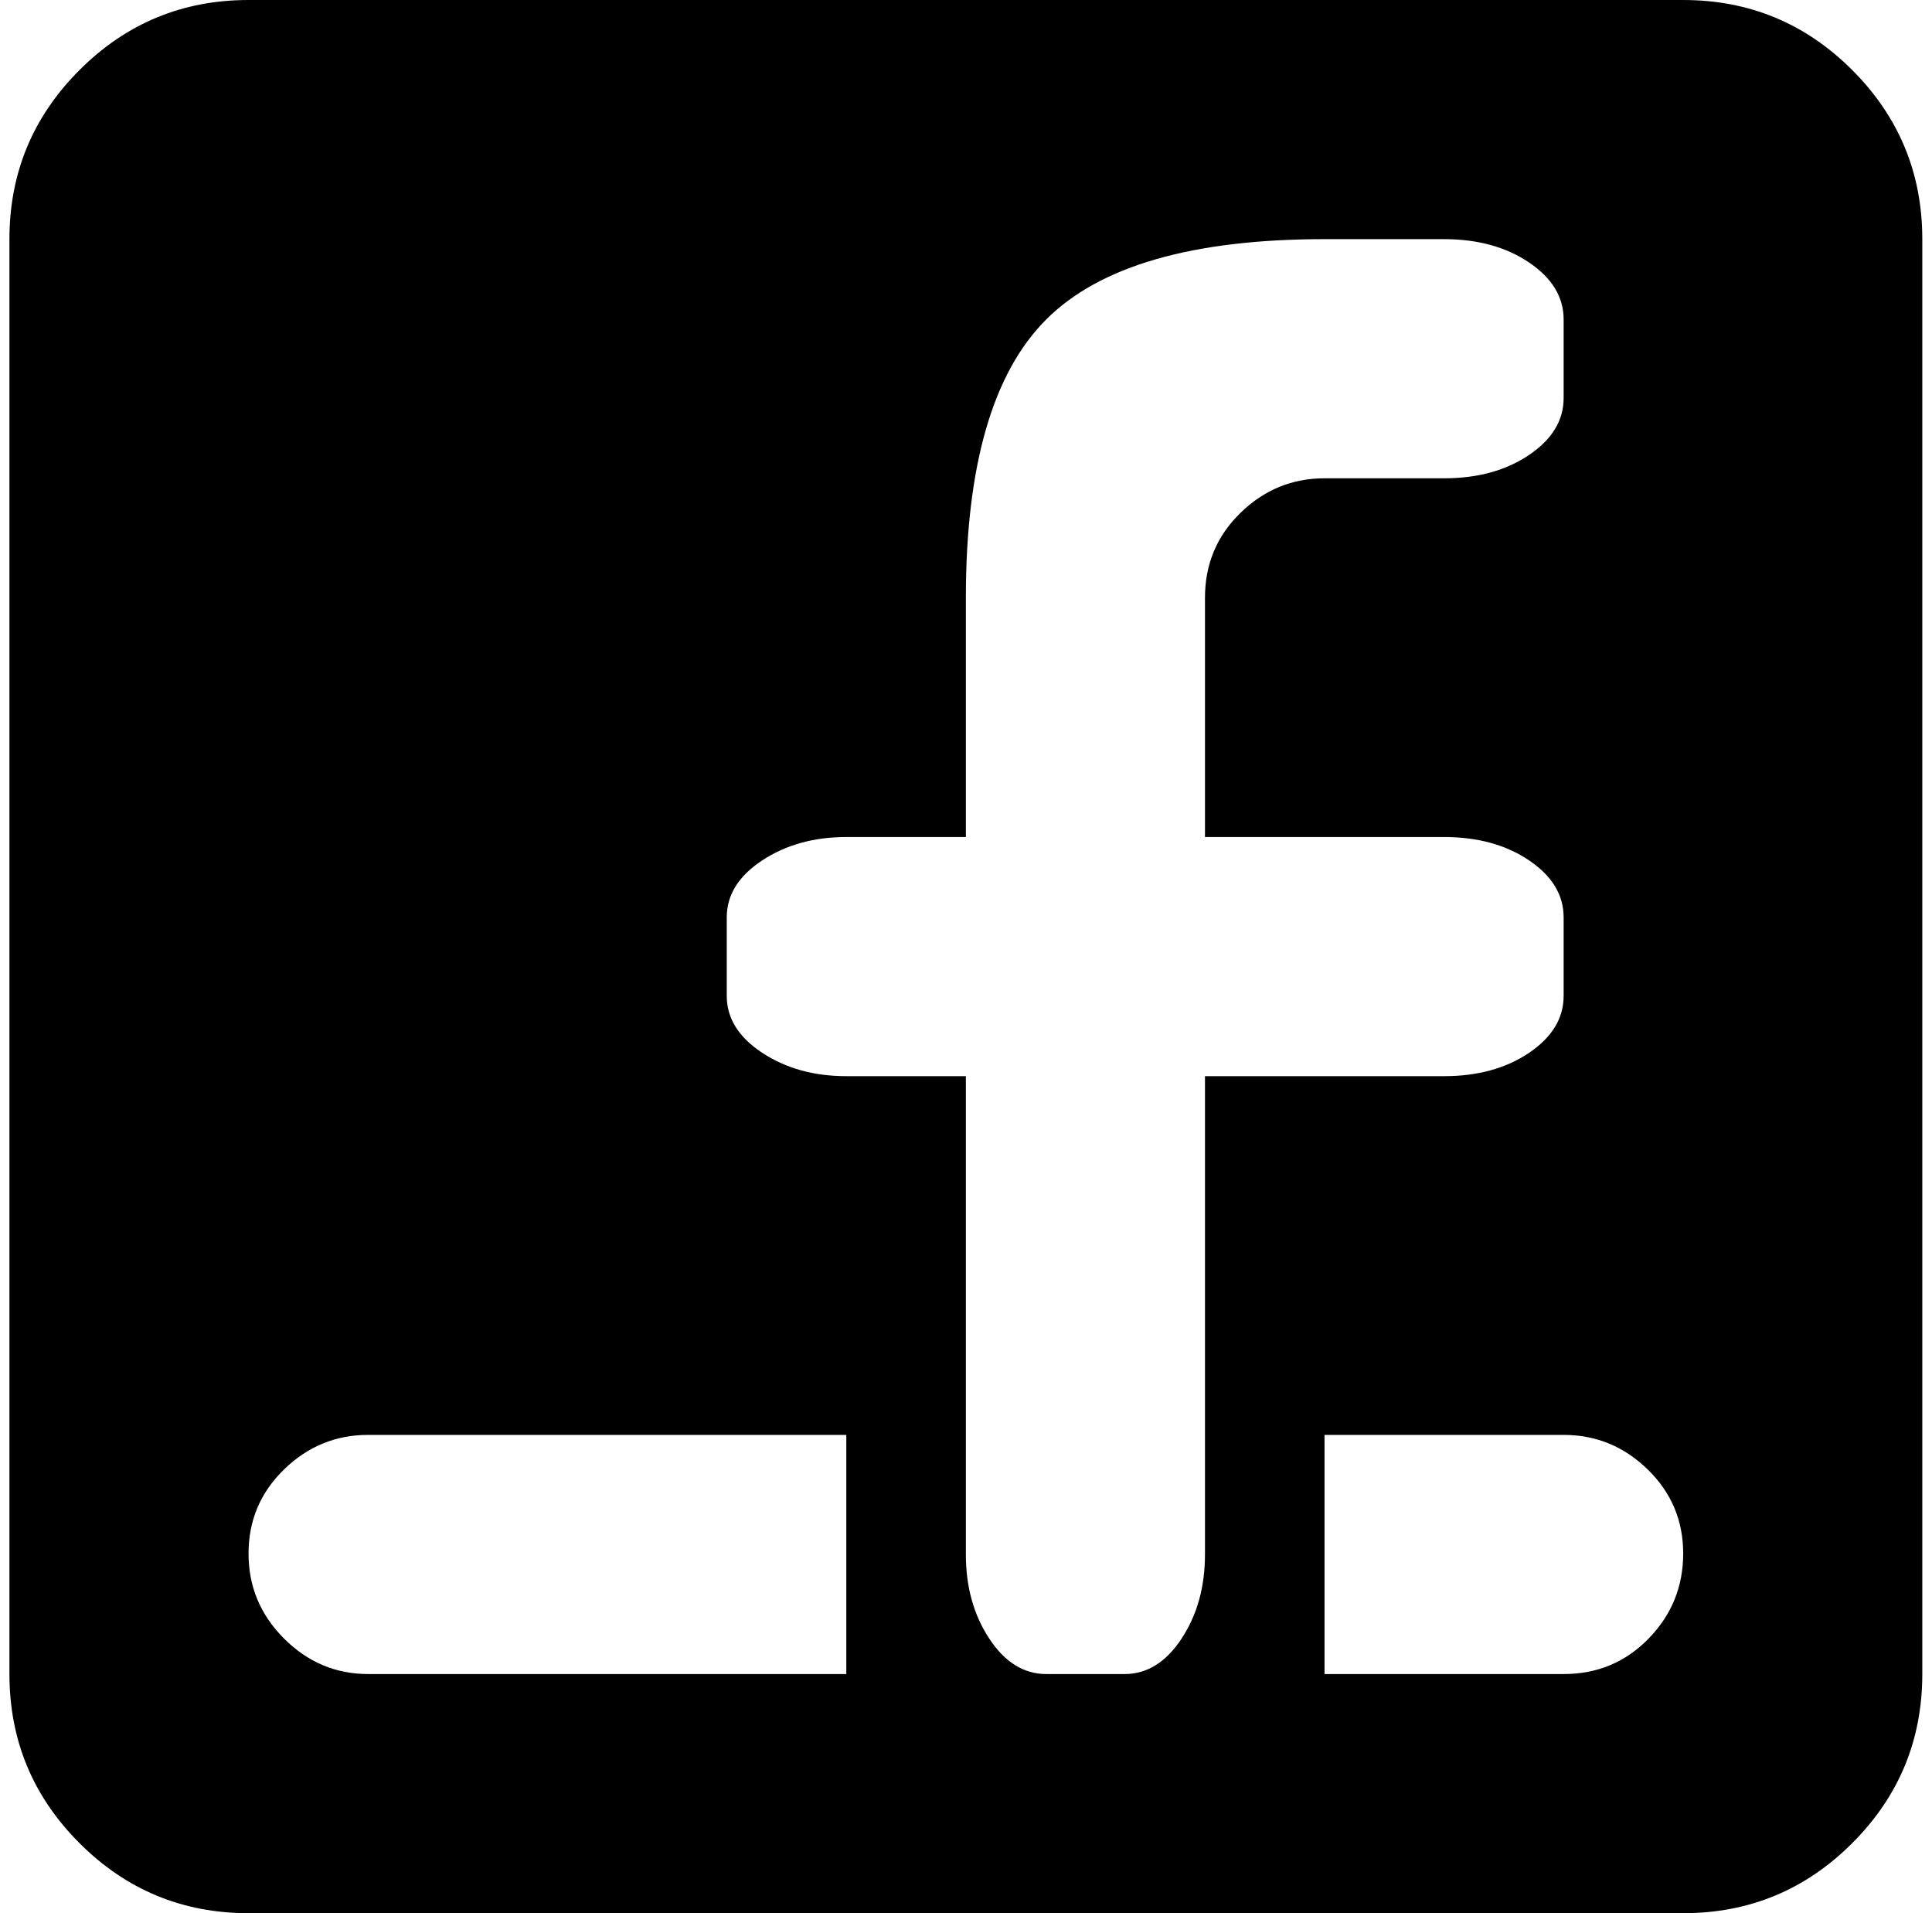 <svg xmlns="http://www.w3.org/2000/svg" width="1.01em" height="1em" viewBox="0 0 1025 1024"><path fill="currentColor" d="M896.428 1024h-768q-53 0-90.5-37.5T.428 896V128q0-53 37.5-90.5t90.5-37.5h768q53 0 90.5 37.5t37.5 90.5v768q0 53-37.5 90.5t-90.5 37.5m-768-192.5q0 26.5 19 45.5t45 19h256V768h-256q-26 0-45 18.5t-19 45m704-340.5q0-18-18.5-30.5t-45.5-12.5h-128V320q0-27 19-45.5t45-18.5h64q27 0 45.5-12.5t18.5-30.5v-42q0-18-18.5-30.5t-45.5-12.5h-64q-106 0-149 43t-43 149v128h-64q-26 0-45 12.5t-19 30.5v42q0 18 19 30.5t45 12.5h64v256q0 26 12.5 45t30.5 19h42q18 0 30.5-19t12.5-45V576h128q27 0 45.5-12.5t18.5-30.5zm0 277h-128v128h128q27 0 45.5-19t18.5-45.5t-19-45t-45-18.5"/></svg>